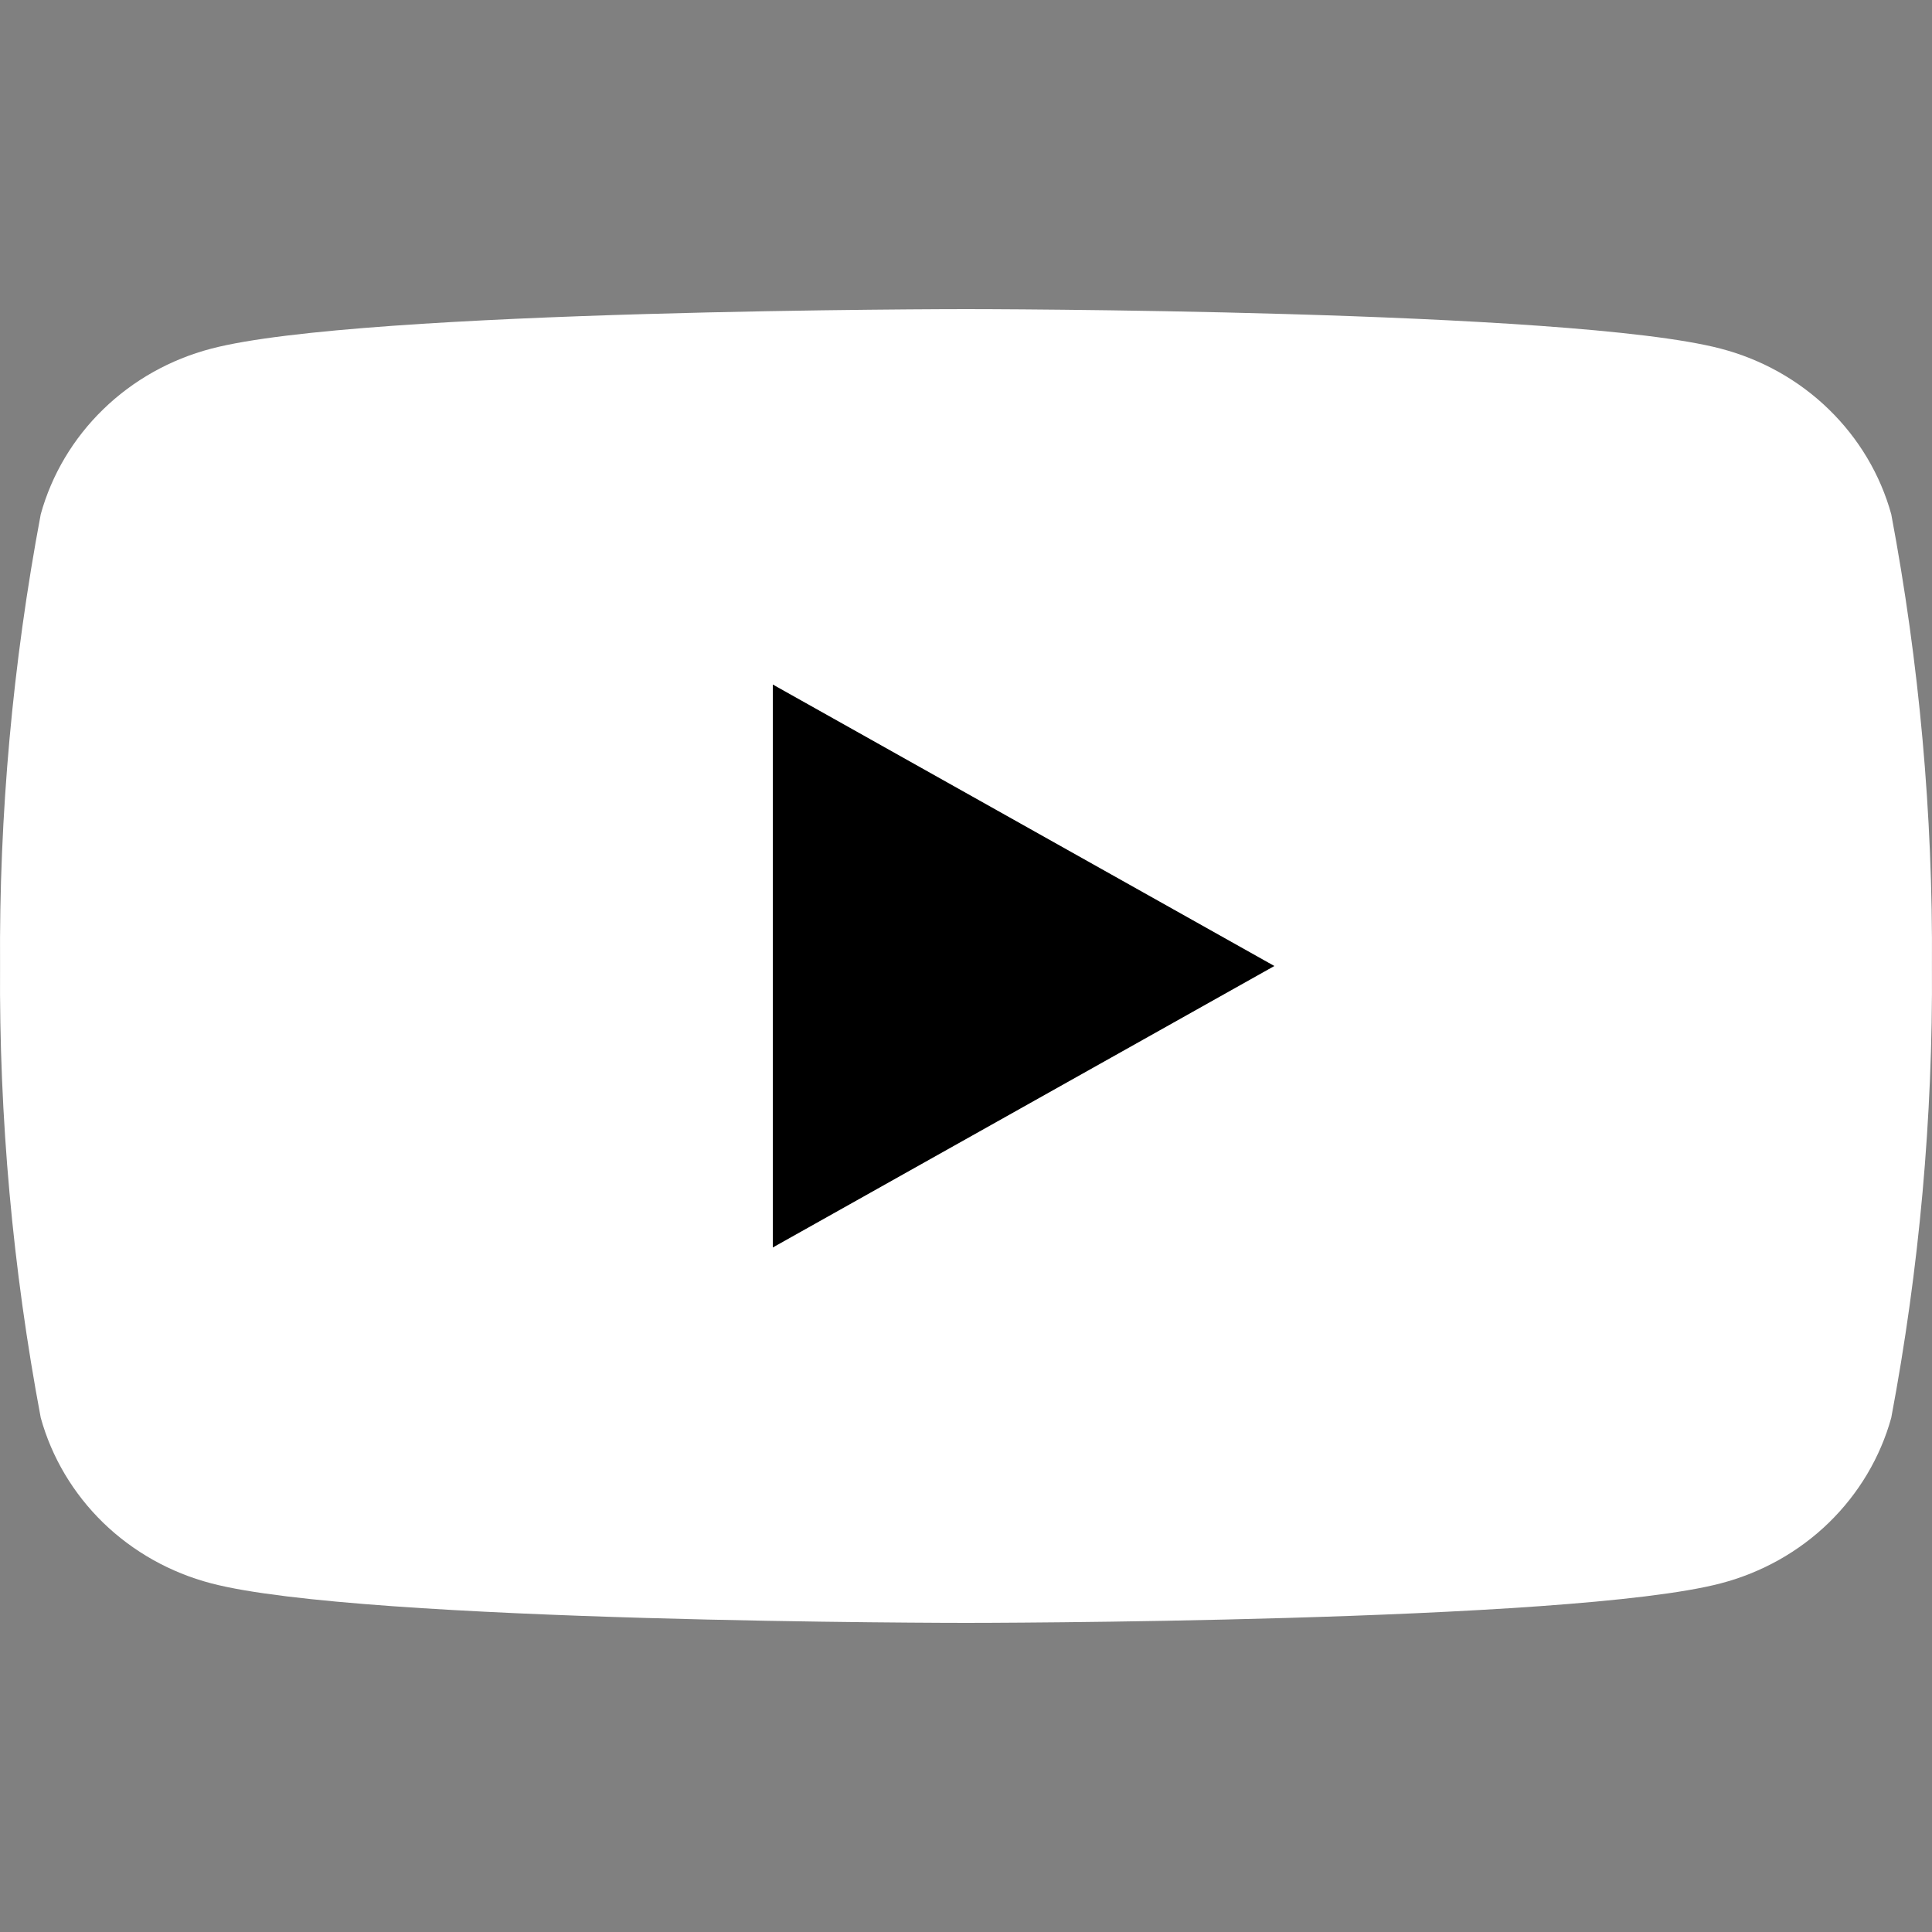 <svg width="32" height="32" viewBox="0 0 32 32" fill="none" xmlns="http://www.w3.org/2000/svg">
<rect x="0" y="0" width="32" height="32" fill="#808080" stroke="none"/>
<path d="M12.8 20.665V11.335L21.12 16L12.8 20.665Z" fill="black"/>
<path d="M31.325 8.517C31.143 7.86 30.786 7.261 30.291 6.78C29.796 6.298 29.179 5.952 28.502 5.775C26.011 5.12 16 5.12 16 5.12C16 5.12 5.989 5.12 3.498 5.775C2.821 5.952 2.205 6.298 1.709 6.78C1.214 7.261 0.857 7.86 0.675 8.517C0.21 10.986 -0.016 13.491 0.001 16C-0.016 18.509 0.21 21.015 0.675 23.483C0.857 24.14 1.214 24.739 1.709 25.221C2.205 25.702 2.821 26.048 3.498 26.225C5.989 26.88 16 26.88 16 26.88C16 26.88 26.011 26.88 28.502 26.225C29.179 26.048 29.796 25.702 30.291 25.221C30.786 24.739 31.143 24.14 31.325 23.483C31.79 21.015 32.016 18.509 31.999 16C32.016 13.491 31.79 10.986 31.325 8.517ZM12.8 20.663V11.337L21.108 16L12.8 20.663Z" fill="white"/>
</svg>
